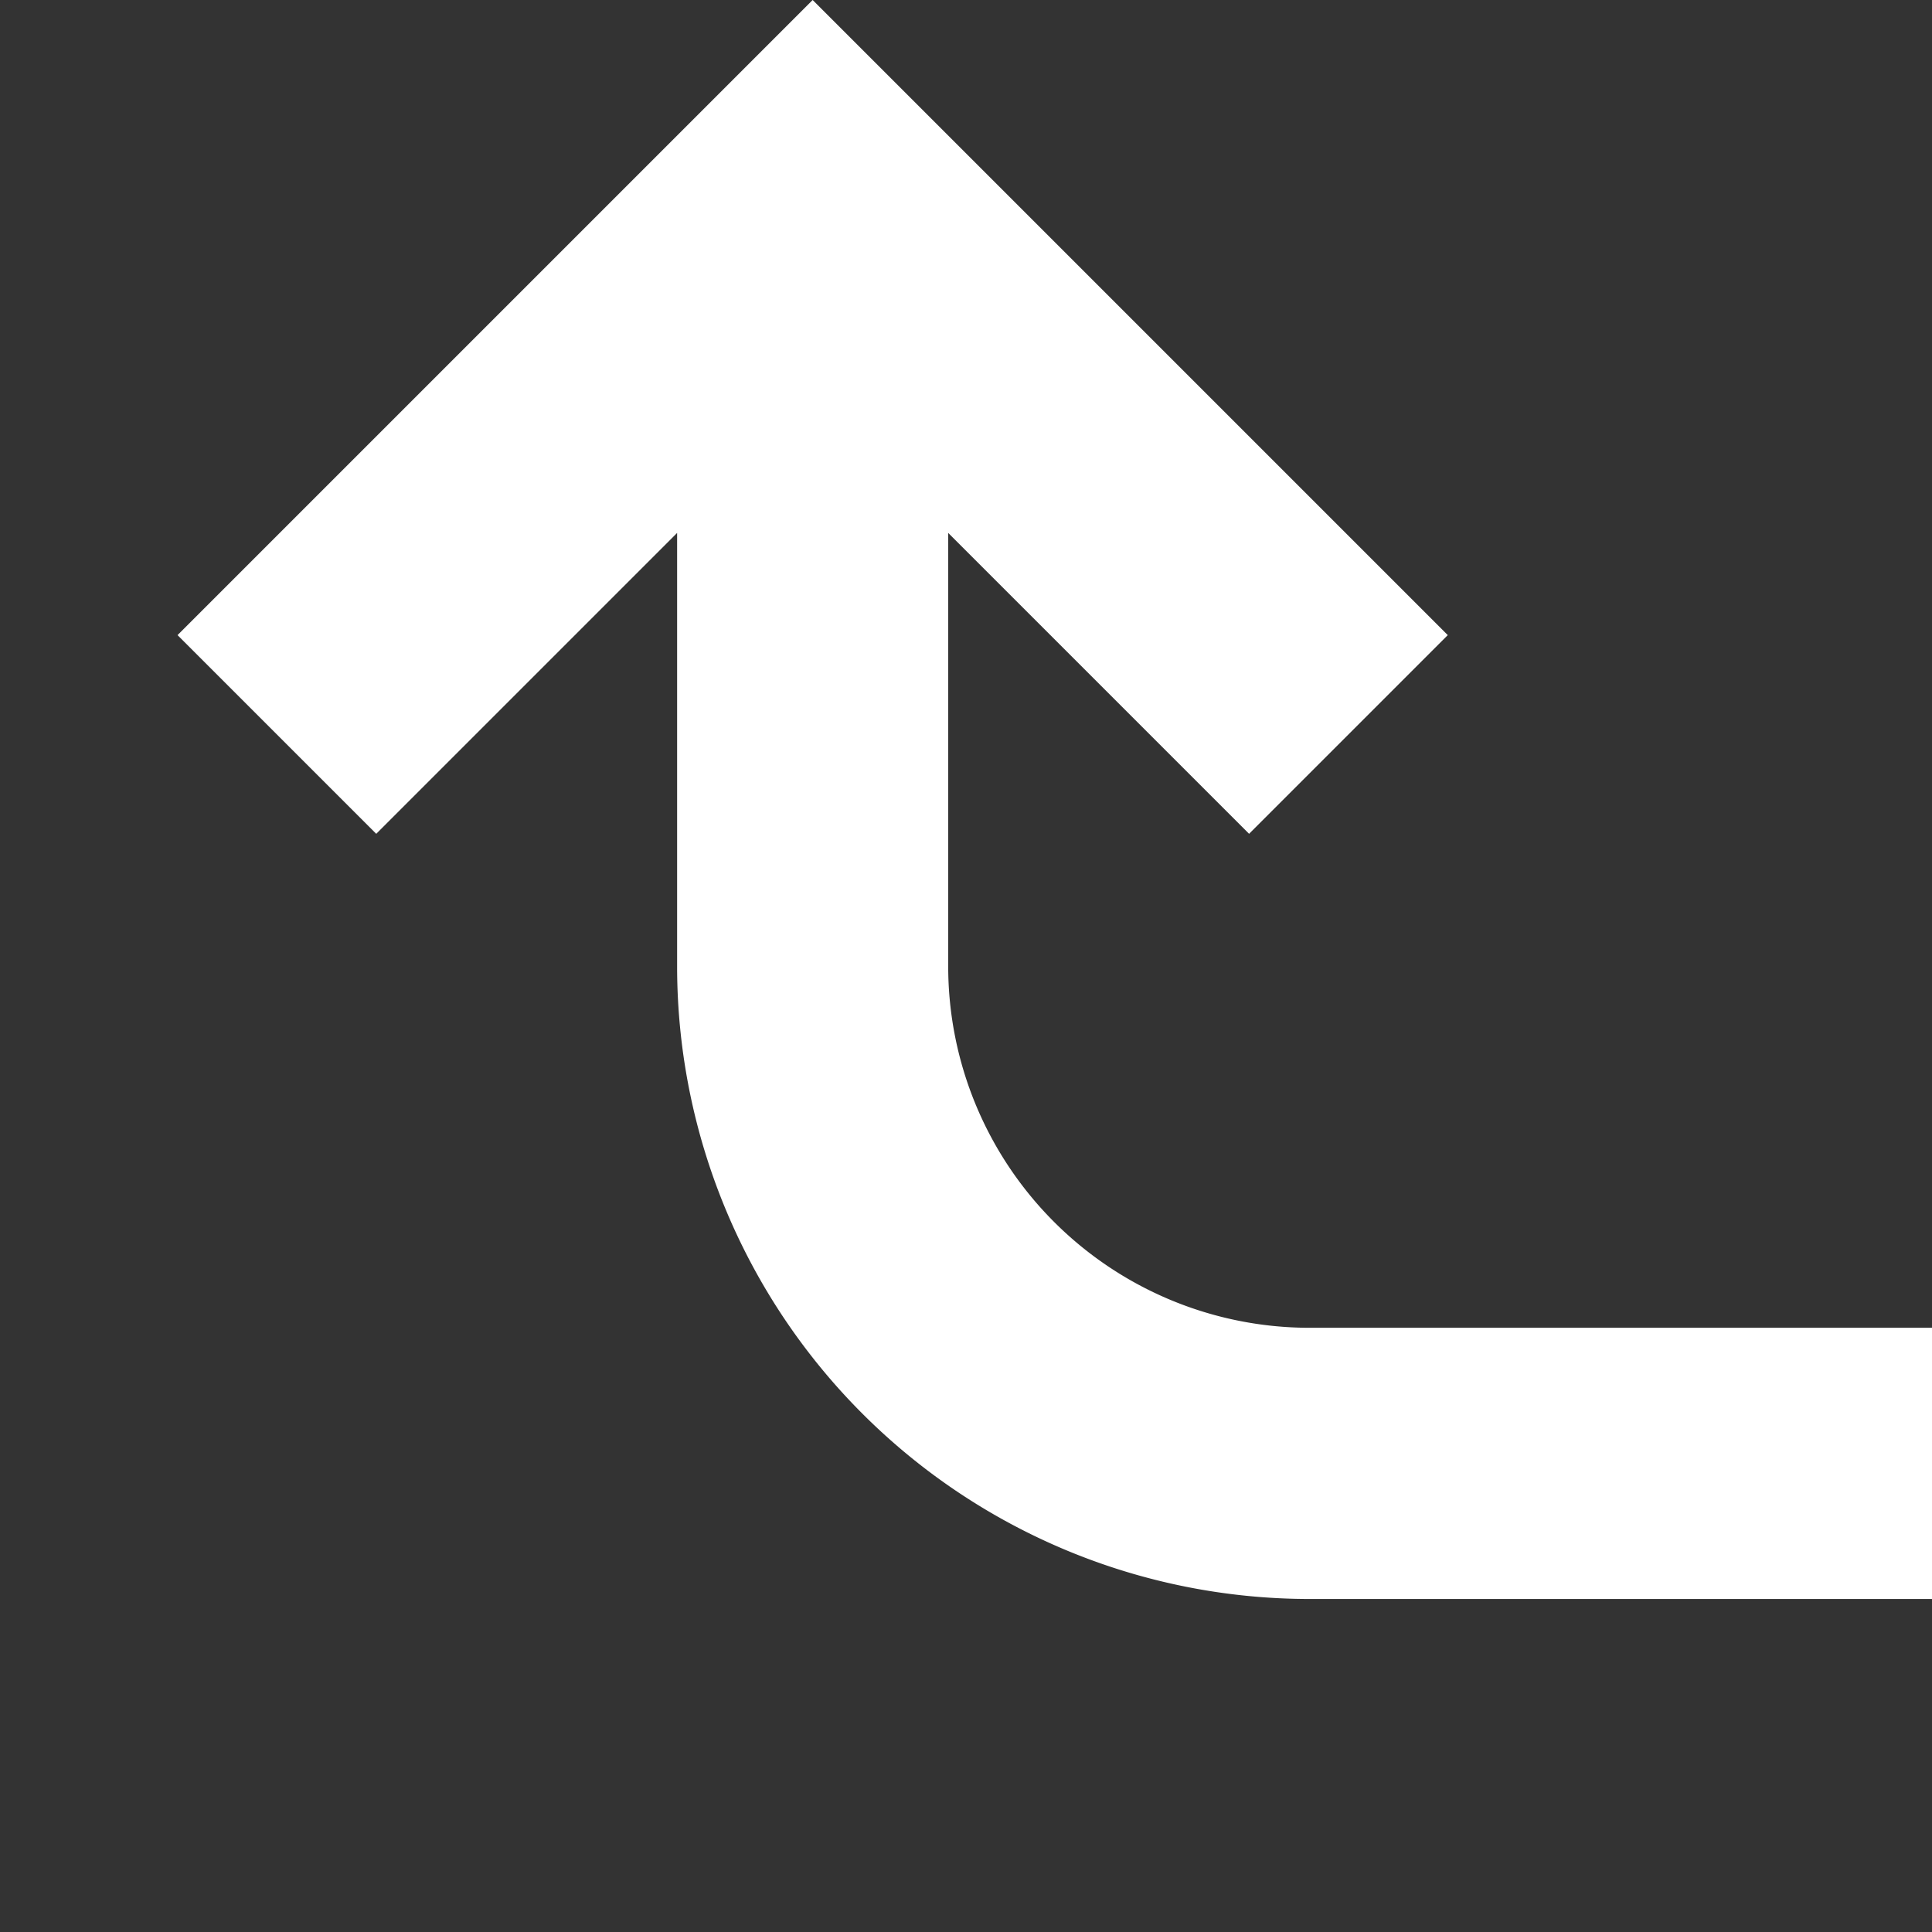 <svg xmlns="http://www.w3.org/2000/svg" viewBox="0 0 19 19"><rect x="0" y="0" width="19" height="19" style="fill:#333333;stroke:none;opacity:1;fill-opacity:1"/><title>parent-arrow</title><style>*{fill:#fff;}</style><path d="M6.659 5.241v4.264a6.222 6.222 0 0 0 6.219 6.22H19v-2.667h-6.122a3.555 3.555 0 0 1-3.553-3.553V5.241L12.284 8.2l1.954-1.954L7.992 0 1.746 6.246 3.7 8.2l2.959-2.959Z"/></svg>